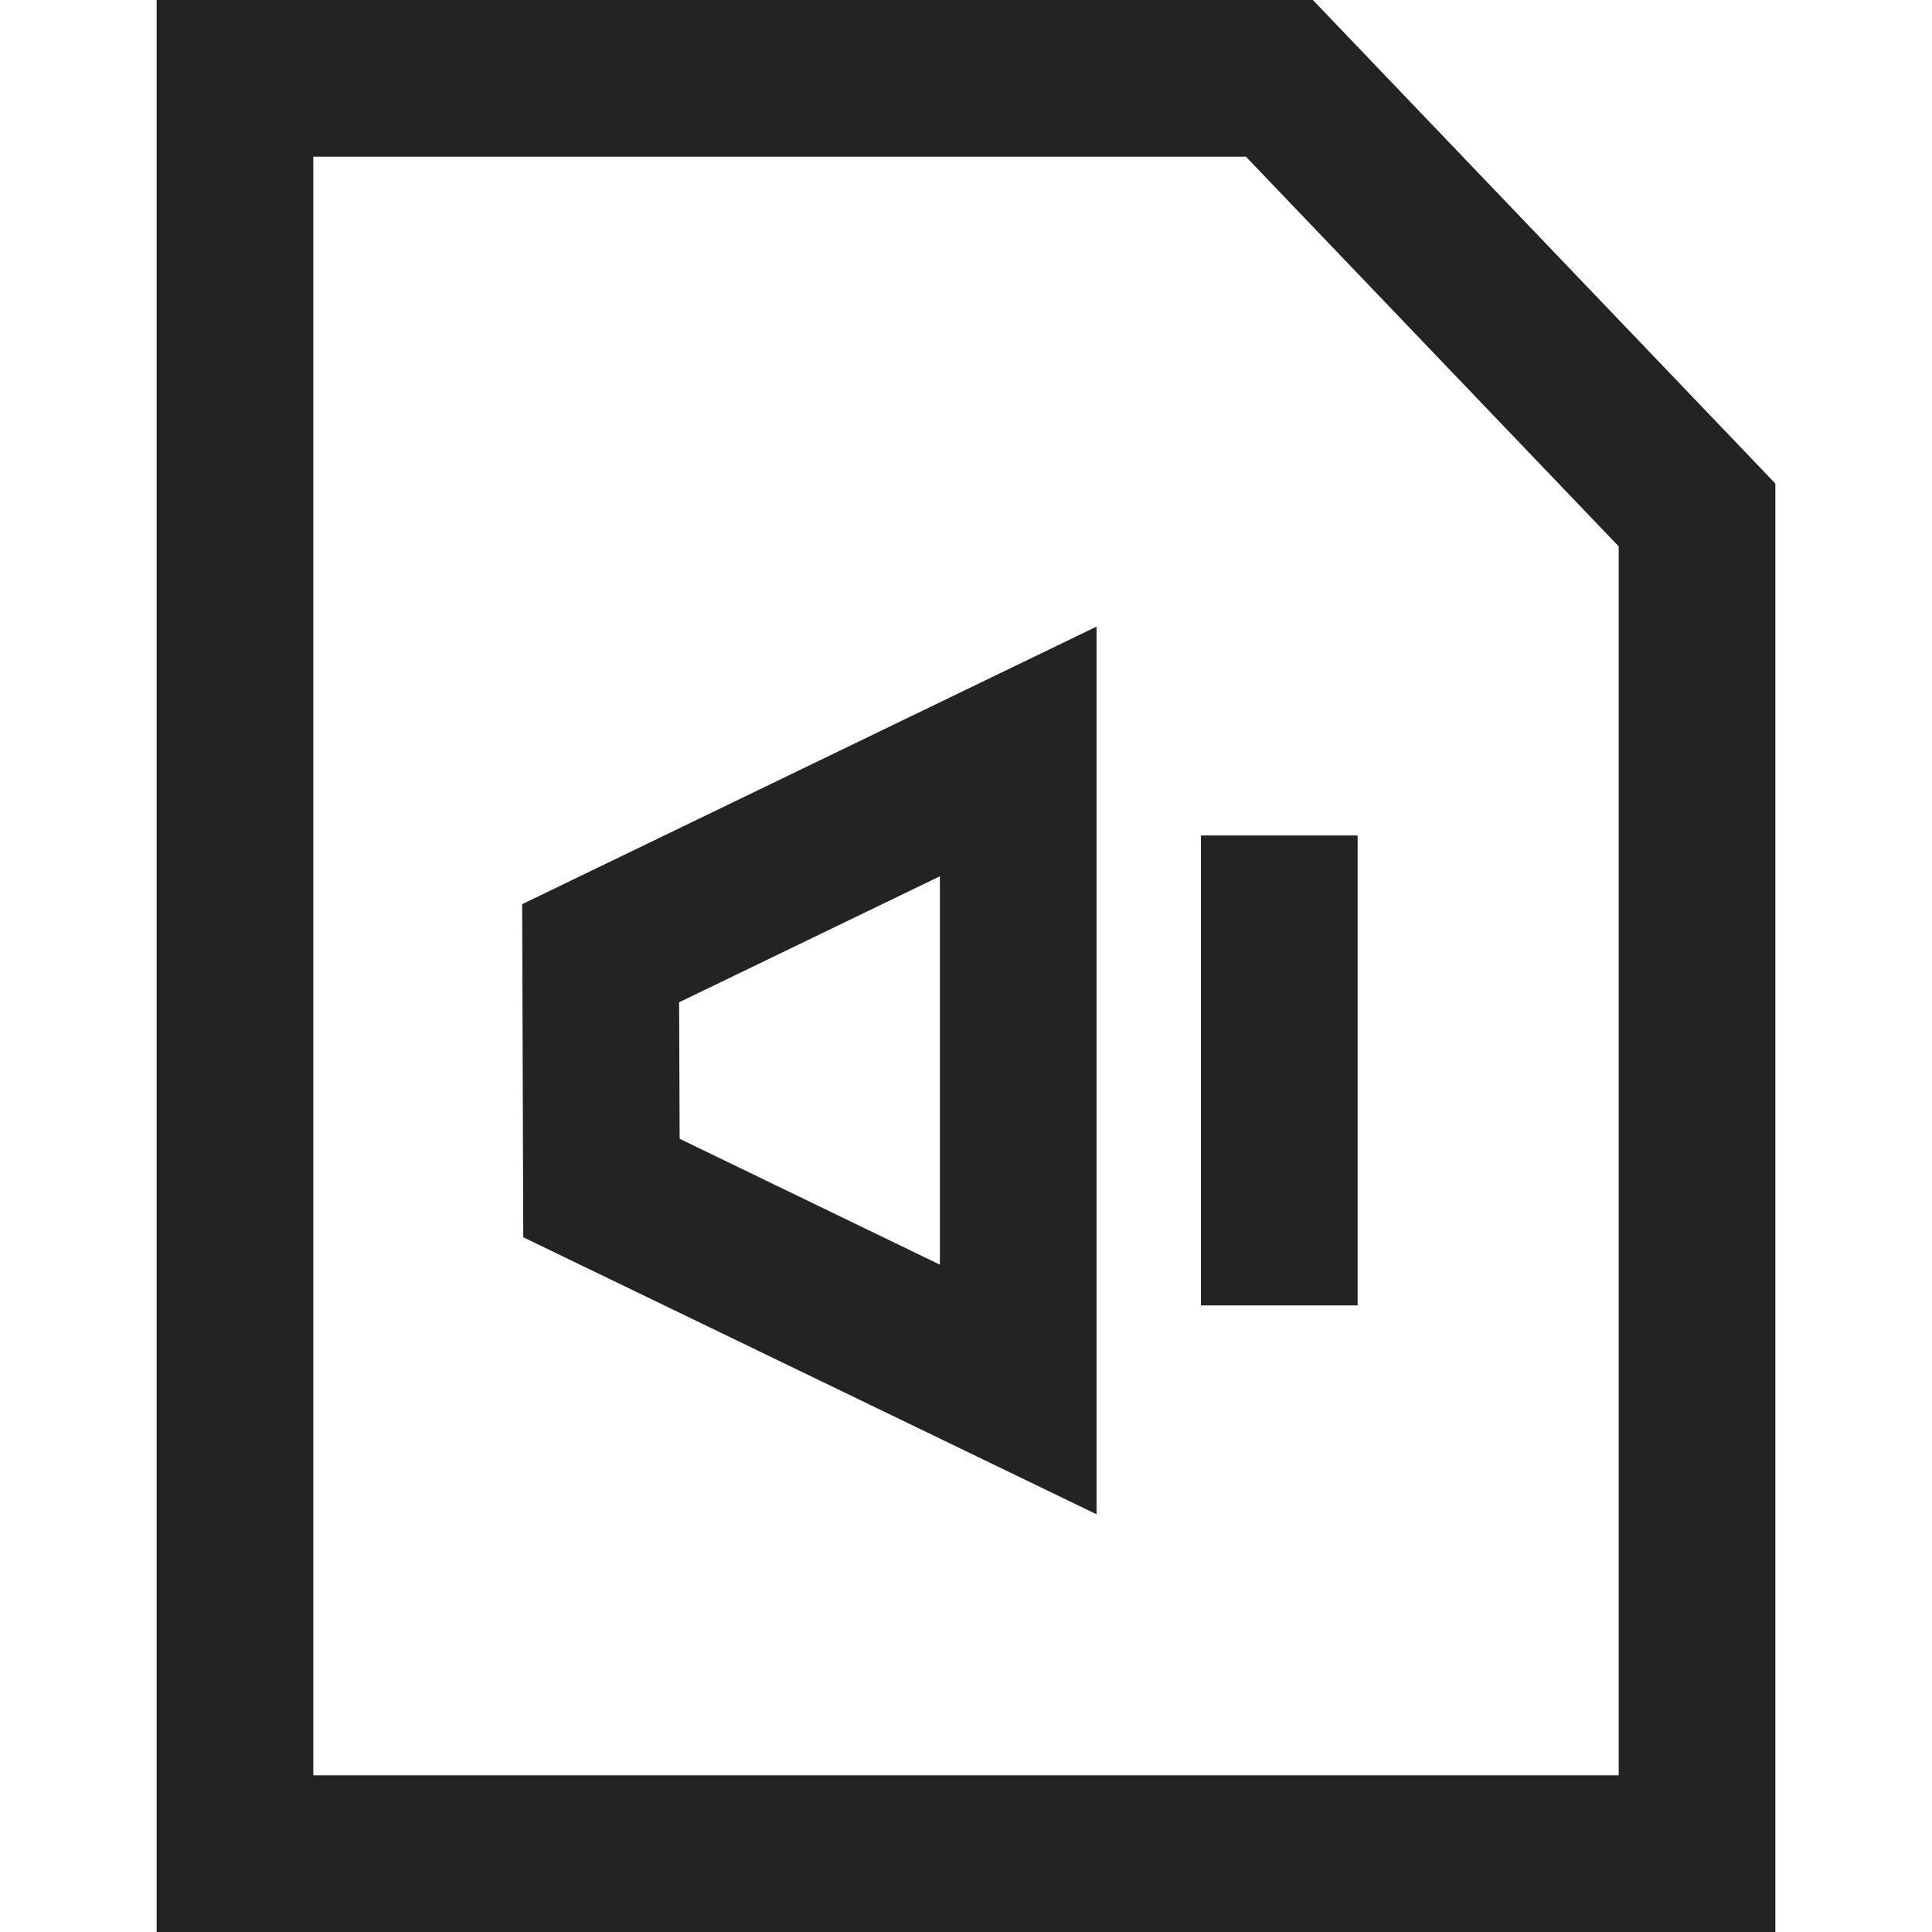 <svg width="37px" height="37px" viewBox="0 0 37 37" xmlns="http://www.w3.org/2000/svg">
    <title>
        file-audio-m
    </title>
    <path d="M18 16.782l-4.994 2.413.01 2.614L18 24.22v-7.437zm-8 .534L21 12v17l-10.979-5.305-.021-6.38zM23 16v9h3v-9h-3zm8 18V10.464L23.86 3H6v31h25zM3 37V0h22.143L34 9.26V37H3z" fill="#232323"/>
</svg>
